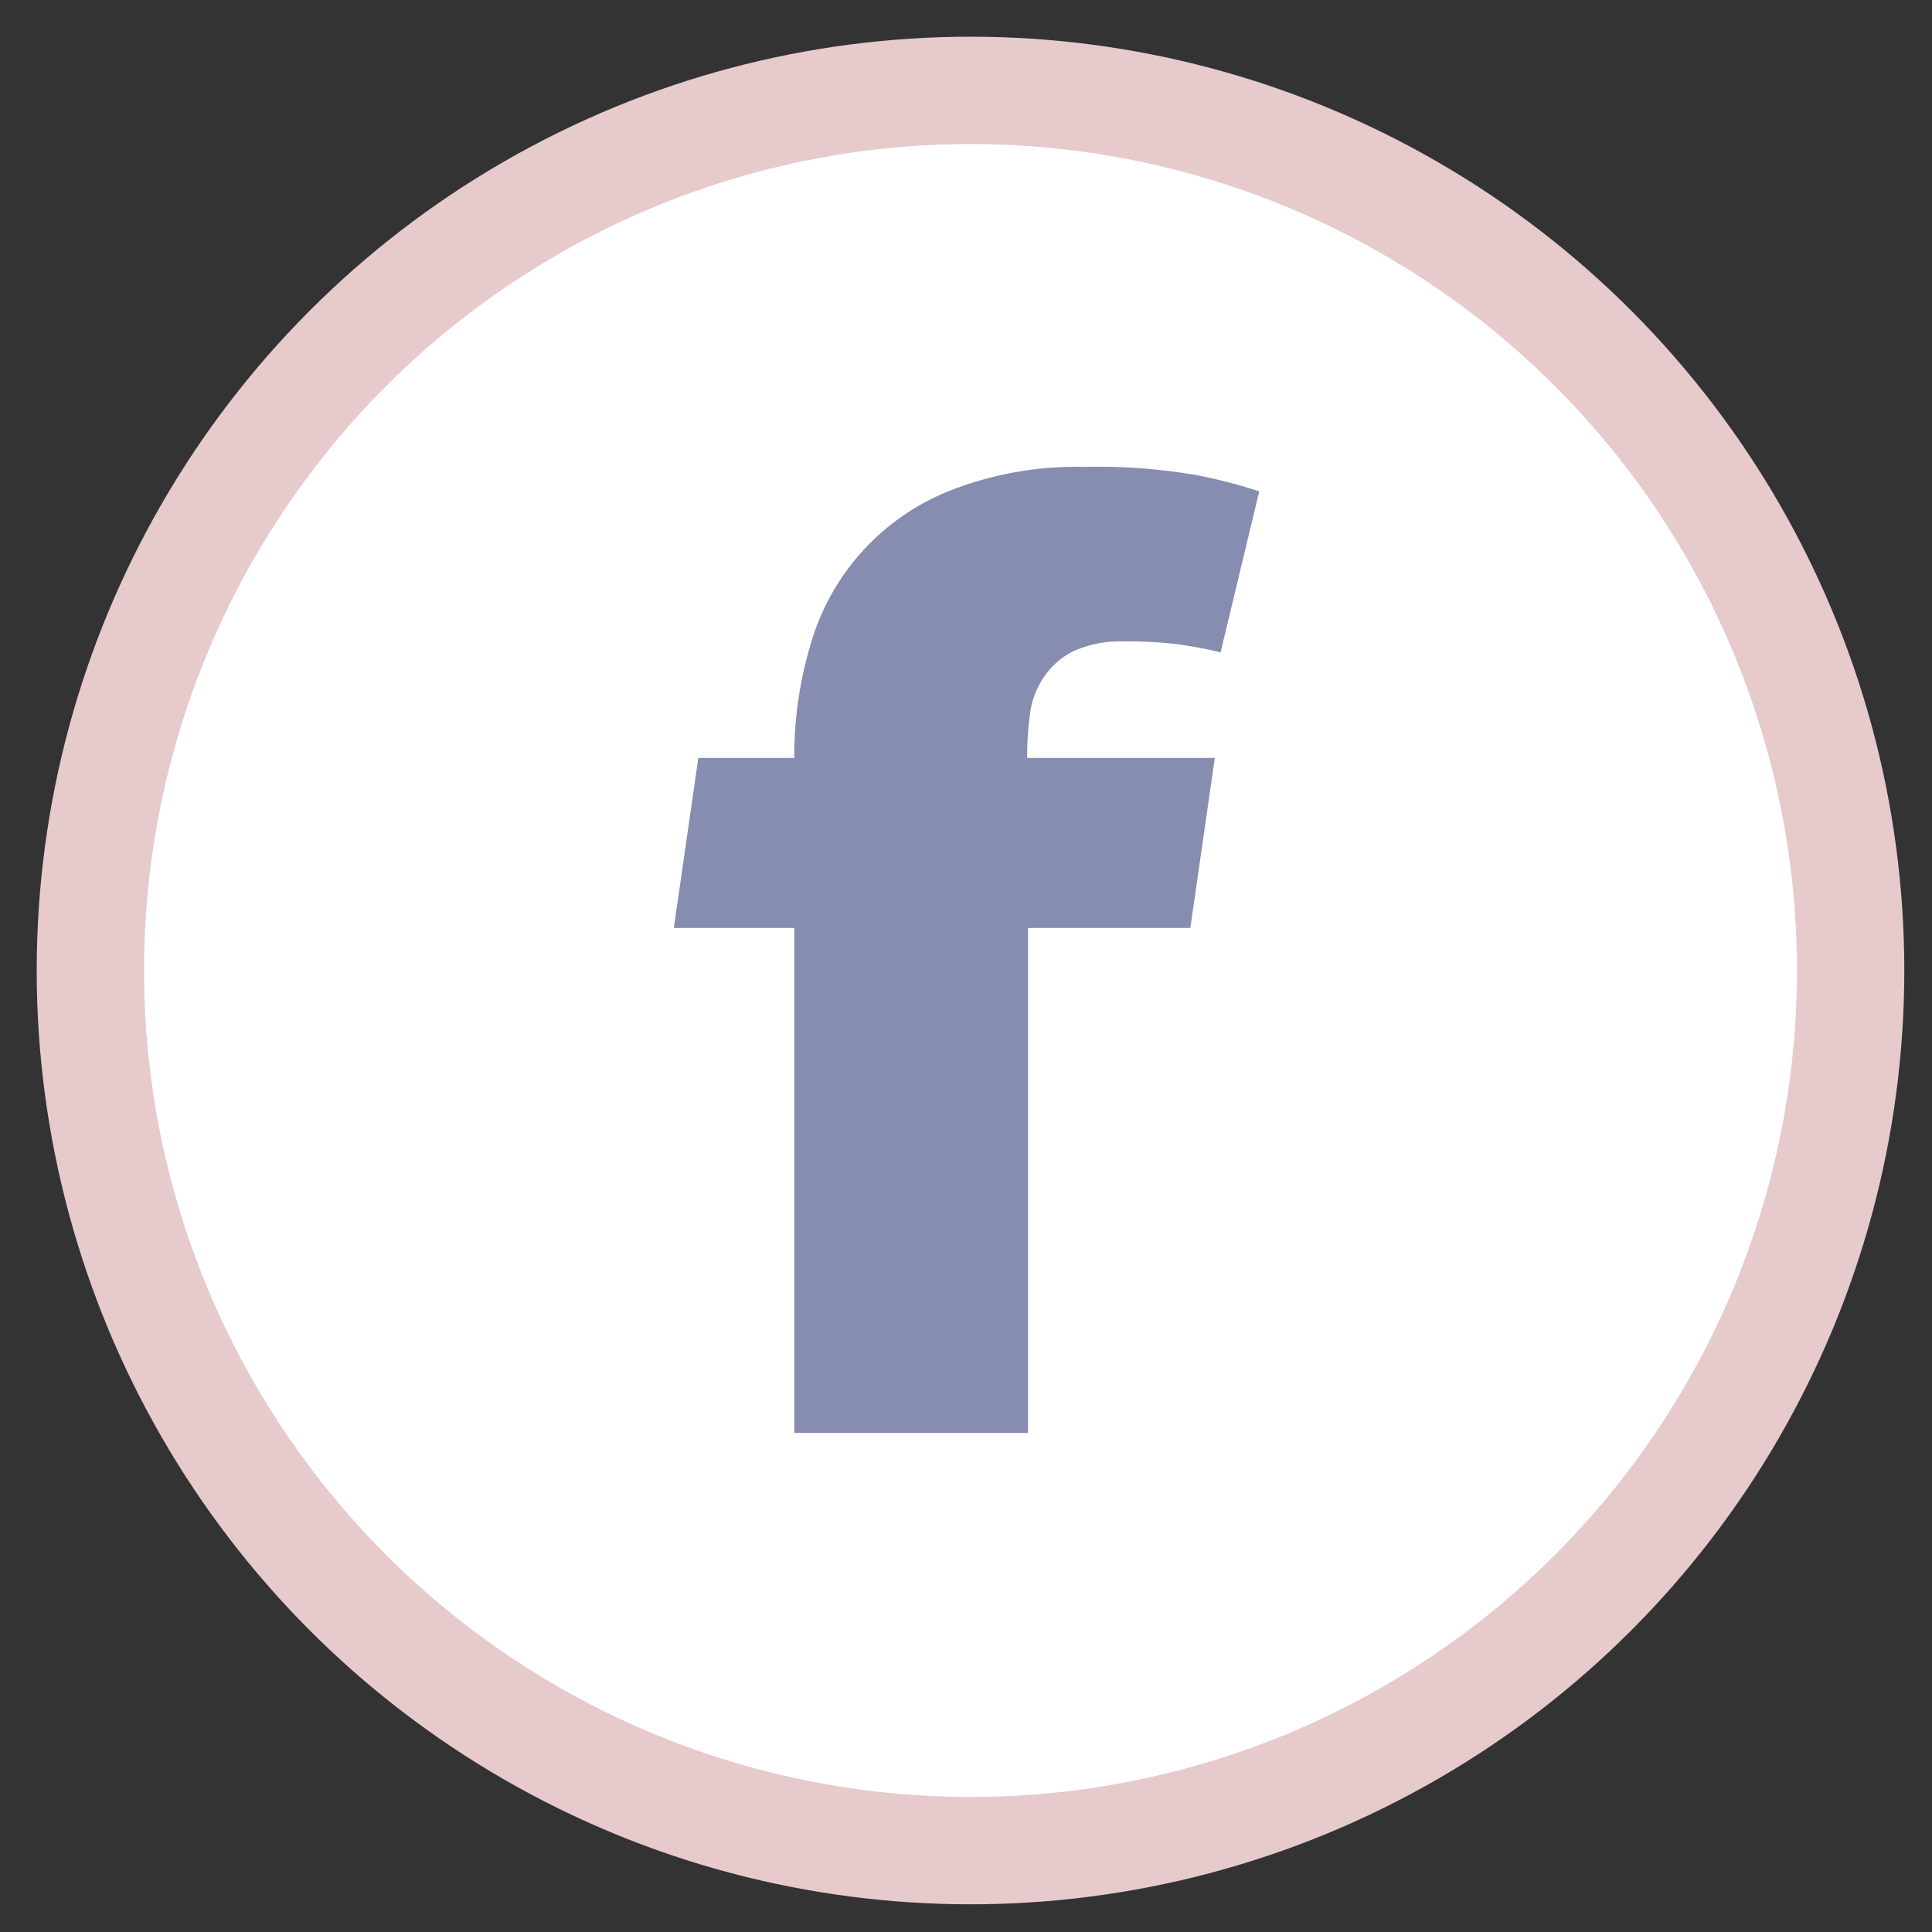 <svg id="Layer_1" data-name="Layer 1" xmlns="http://www.w3.org/2000/svg" width="90" height="90" viewBox="0 0 90 90"><rect x="0" y="0" width="90" height="90" fill="#333333" stroke="none"/><defs><style>.cls-1{fill:#e6cacc;}.cls-2{fill:#fff;}.cls-3{fill:#878db0;}</style></defs><circle class="cls-1" cx="45.21" cy="45.21" r="43.5"/><circle class="cls-2" cx="45.21" cy="45.21" r="38.5"/><path class="cls-3" d="M56.59,35.31l-1.14,7.92H47.89V66.75H37V43.23H31.39l1.14-7.92H37a18.11,18.11,0,0,1,.75-5.25,10.93,10.93,0,0,1,6.57-7.23,16.14,16.14,0,0,1,6.24-1.08,26.89,26.89,0,0,1,5.22.39,23.81,23.81,0,0,1,2.88.75l-1.8,7.5A18.87,18.87,0,0,0,54.76,30a19.13,19.13,0,0,0-2.37-.12,5.36,5.36,0,0,0-2.31.42,3.53,3.53,0,0,0-1.38,1.14A3.93,3.93,0,0,0,48,33.12a14.68,14.68,0,0,0-.15,2.19Z"/></svg>